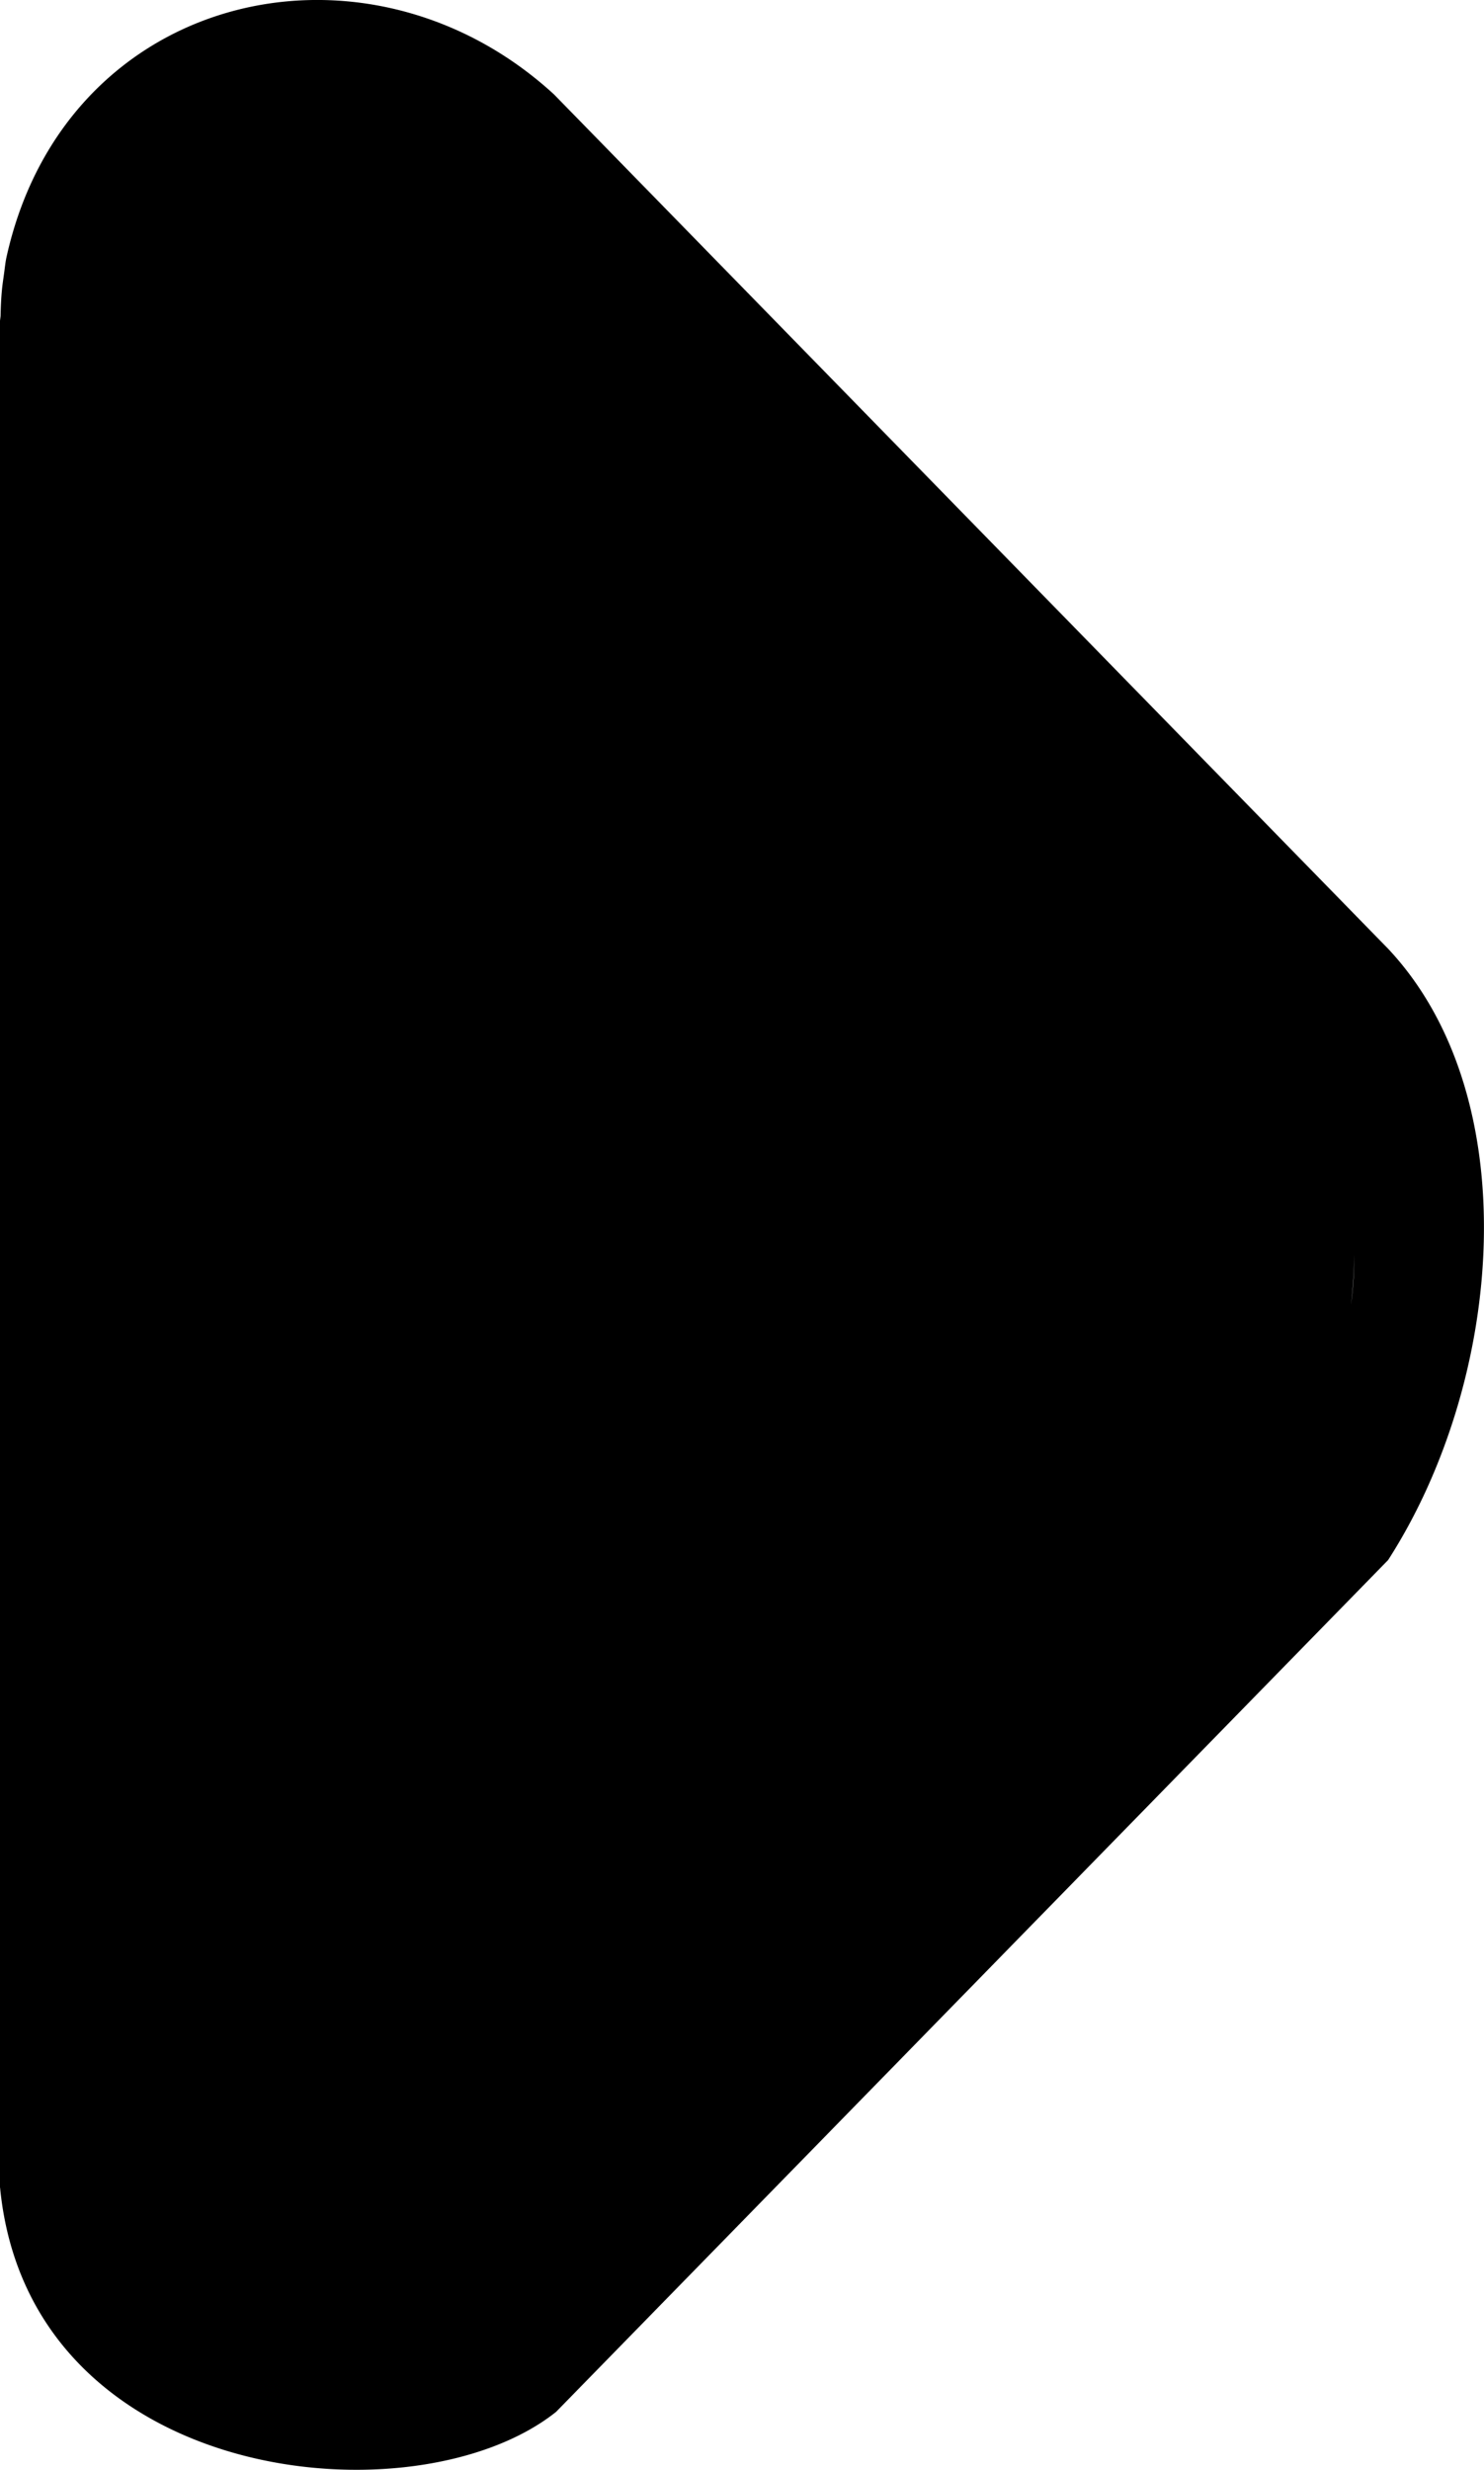 <?xml version="1.0" encoding="UTF-8" standalone="no"?>
<!-- Created with Inkscape (http://www.inkscape.org/) -->

<svg
   width="37.311"
   height="62.096"
   viewBox="0 0 37.311 62.096"
   version="1.1"
   id="svg5"
   xml:space="preserve"
   sodipodi:docname="mockup.svg"
   inkscape:version="1.2.2 (b0a8486541, 2022-12-01)"
   inkscape:export-filename="mockup_login.png"
   inkscape:export-xdpi="96"
   inkscape:export-ydpi="96"
   xmlns:inkscape="http://www.inkscape.org/namespaces/inkscape"
   xmlns:sodipodi="http://sodipodi.sourceforge.net/DTD/sodipodi-0.dtd"
   xmlns="http://www.w3.org/2000/svg"
   xmlns:svg="http://www.w3.org/2000/svg"><sodipodi:namedview
     id="namedview7"
     pagecolor="#505050"
     bordercolor="#eeeeee"
     borderopacity="1"
     inkscape:showpageshadow="0"
     inkscape:pageopacity="0"
     inkscape:pagecheckerboard="0"
     inkscape:deskcolor="#505050"
     inkscape:document-units="px"
     showgrid="false"
     inkscape:zoom="0.49073947"
     inkscape:cx="648.00168"
     inkscape:cy="423.85015"
     inkscape:window-width="1366"
     inkscape:window-height="699"
     inkscape:window-x="0"
     inkscape:window-y="32"
     inkscape:window-maximized="1"
     inkscape:current-layer="layer5"
     showguides="true" /><defs
     id="defs2" /><g
     inkscape:groupmode="layer"
     id="layer5"
     inkscape:label="pantalla 02"
     style="display:inline"
     transform="translate(-429.98,-245.029)"><g
       inkscape:groupmode="layer"
       id="layer6"
       inkscape:label="busqueda"
       style="display:inline"><g
         id="g1293"><path
           id="path2643-0-6"
           style="font-weight:bold;font-size:15.017px;font-family:'Noto Looped Lao';-inkscape-font-specification:'Ubuntu Bold';fill:#000000;fill-opacity:1;stroke-width:5.549;stroke-linecap:round"
           d="m 437.861,245.029 c -3.501,0.04 -6.805,2.291 -7.723,6.489 -0.026,0.13 -0.038,0.263 -0.057,0.394 -0.018,0.135 -0.039,0.268 -0.052,0.405 -0.021,0.212 -0.029,0.426 -0.034,0.639 -0.001,0.056 -0.016,0.112 -0.016,0.168 v 0.014 46.855 0.008 c 0,0.028 0.008,0.054 0.008,0.083 0.774,7.456 10.46,8.391 13.975,5.583 l 20.918,-21.415 c 2.93,-4.558 3.484,-11.659 0,-15.37 L 443.906,247.4 c -1.77,-1.623 -3.944,-2.395 -6.045,-2.371 z m 26.167,31.548 c 0,0.439 -0.026,0.859 -0.081,1.257 a 9.529,10.456 0 0 0 0.081,-1.257 z" /></g></g></g></svg>
